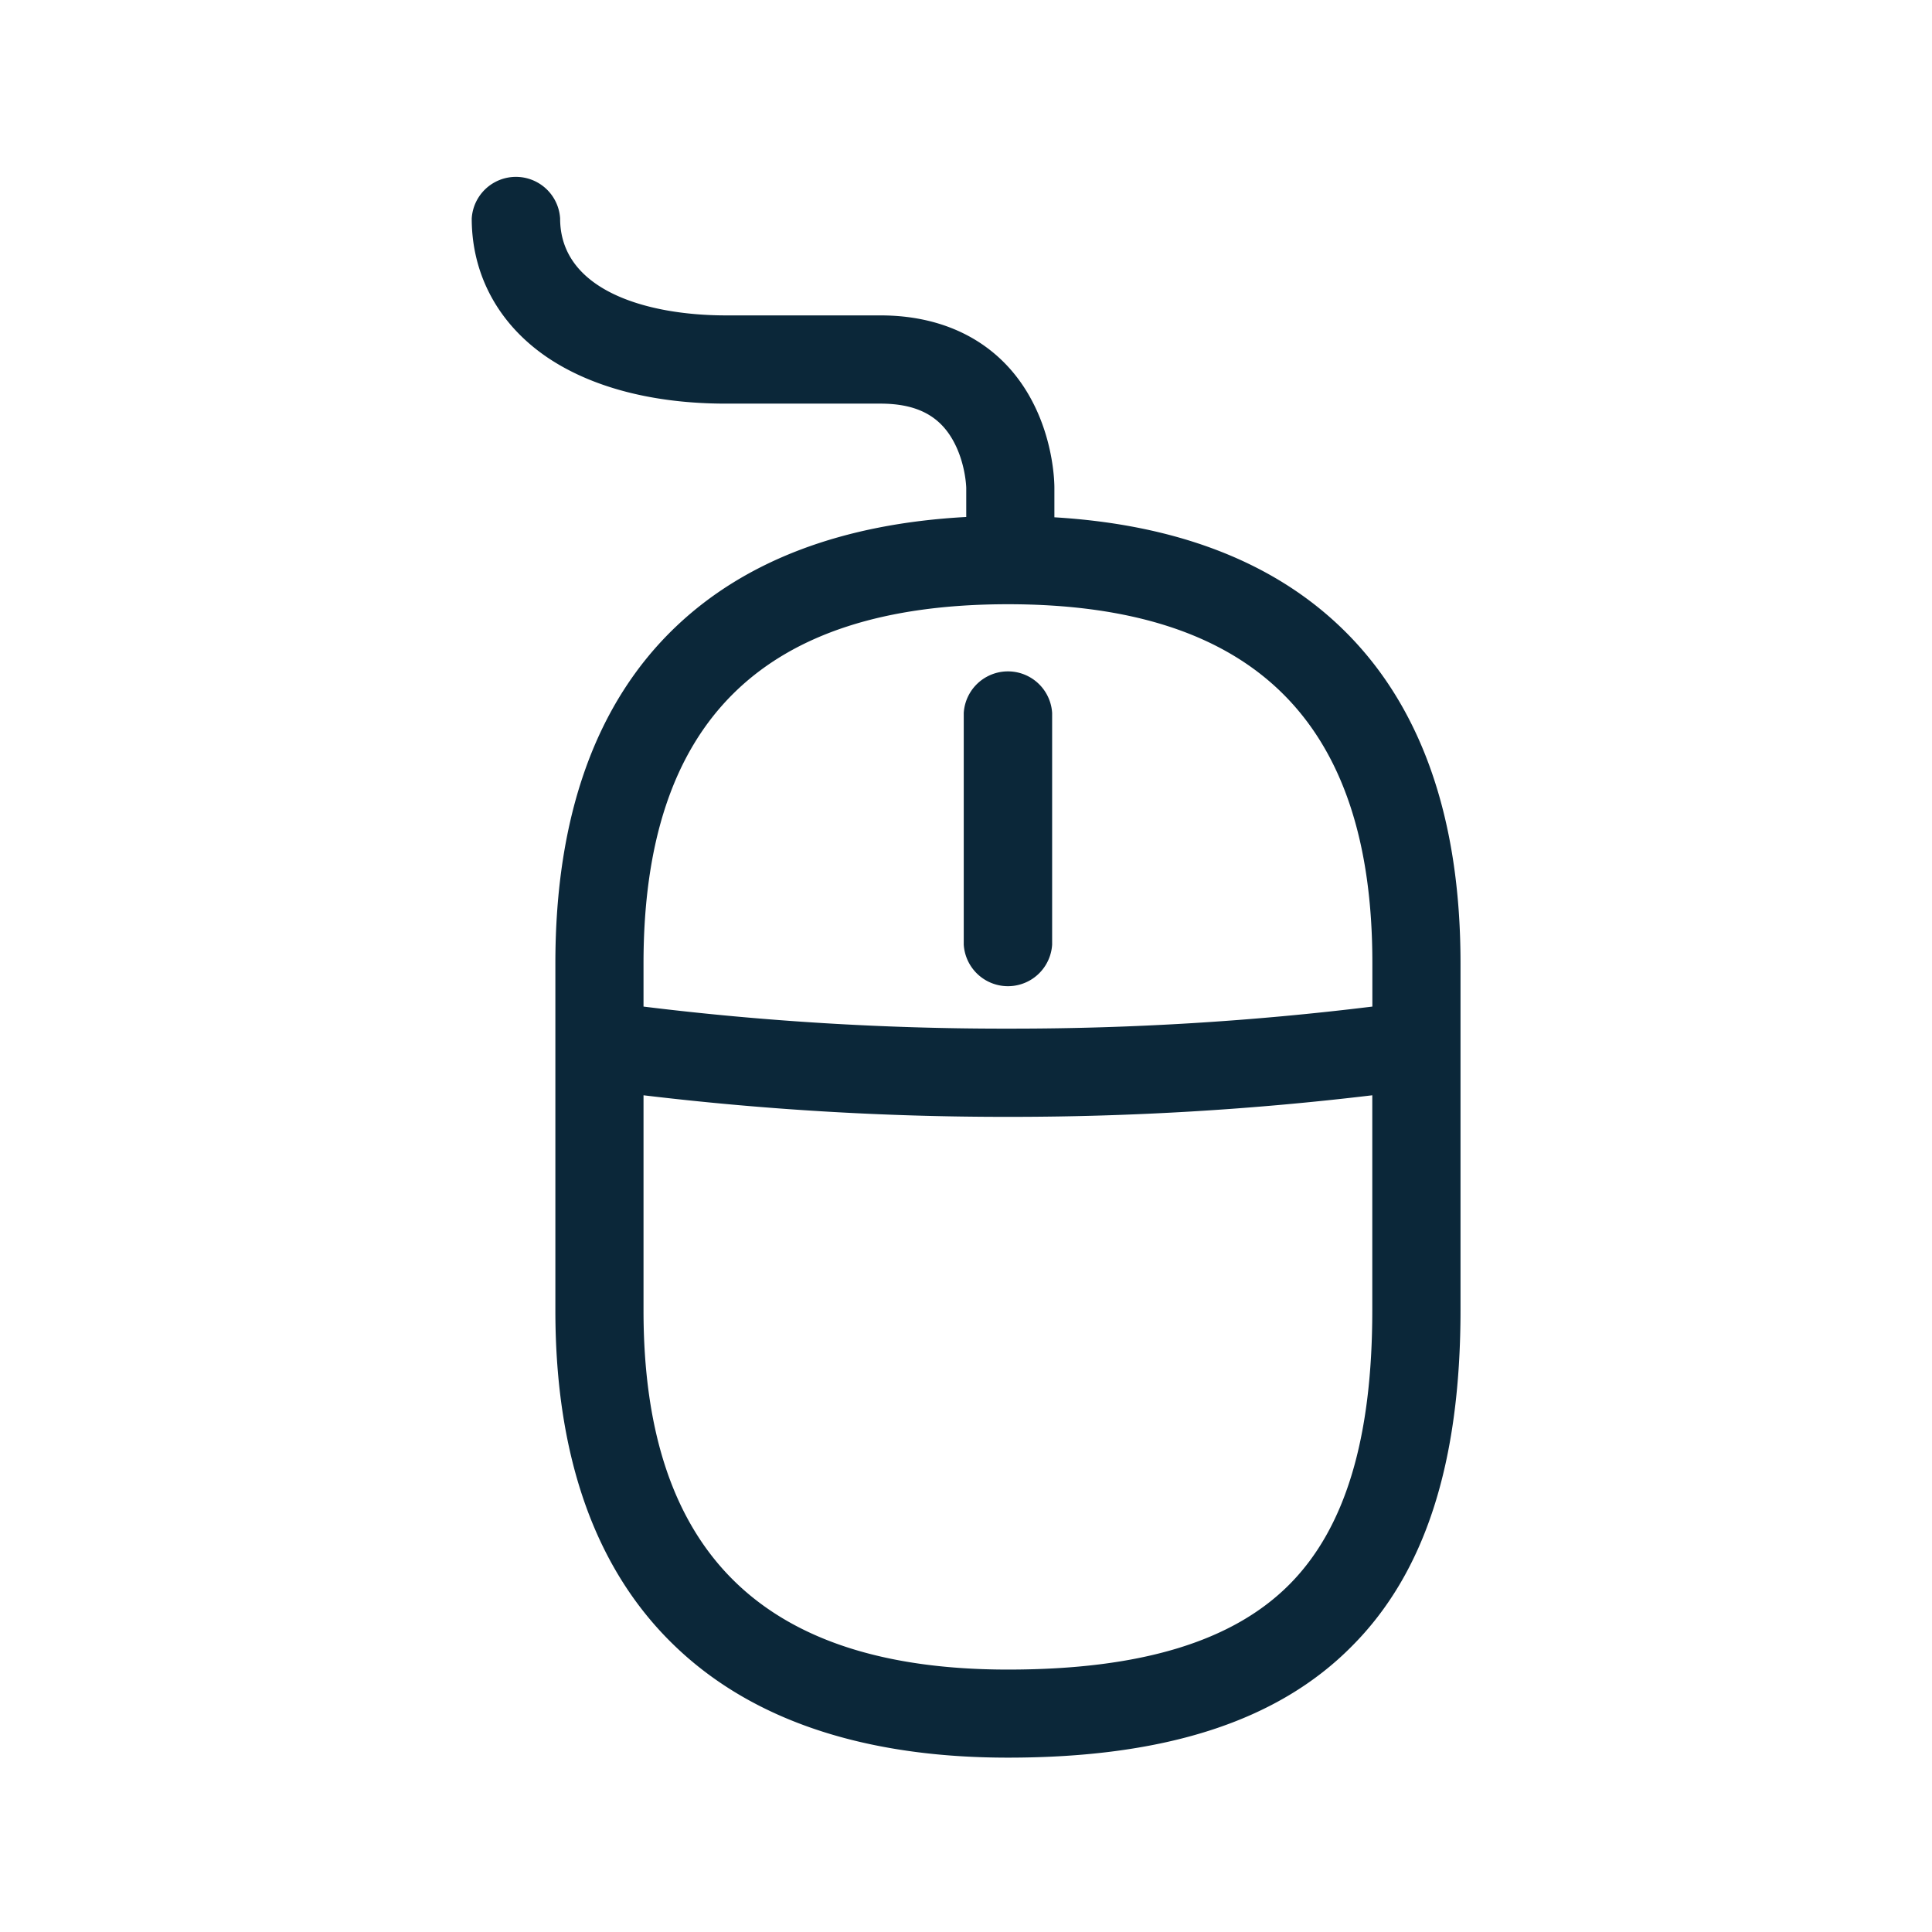 <svg xmlns="http://www.w3.org/2000/svg" width="24" height="24" fill="none"><path fill="#0B2739" d="M11.972 11.734a.55.55 0 0 0 1.098 0V8.857a.55.55 0 0 0-1.098 0z"/><path fill="#0B2739" d="M12.003 6.422v-.36c0-.02-.011-.309-.157-.578-.174-.322-.462-.47-.91-.47h-1.92c-.896 0-1.663-.2-2.218-.575-.605-.411-.938-1.025-.938-1.725a.55.55 0 0 1 1.098 0c0 .888 1.064 1.204 2.062 1.204h1.918c.869 0 1.544.39 1.9 1.096.254.501.26.989.26 1.045v.367c1.504.09 2.694.545 3.543 1.352.998.947 1.502 2.356 1.502 4.185v4.311c0 1.897-.44 3.264-1.348 4.174-.921.933-2.319 1.386-4.274 1.386-1.779 0-3.165-.462-4.12-1.37-.998-.946-1.502-2.355-1.502-4.184v-4.314c0-1.829.504-3.238 1.501-4.185.863-.82 2.073-1.276 3.603-1.359m-4.009 6.082c1.481.183 2.986.274 4.477.274h.1a36.6 36.6 0 0 0 4.477-.274v-.538c.002-3.003-1.48-4.46-4.527-4.46-3.048 0-4.527 1.46-4.527 4.463zm0 1.102v2.674c0 3 1.482 4.46 4.527 4.46 1.647 0 2.793-.348 3.499-1.06.691-.697 1.027-1.81 1.027-3.403v-2.671a37.78 37.78 0 0 1-4.473.268h-.106a37.8 37.8 0 0 1-4.474-.268"/></svg>